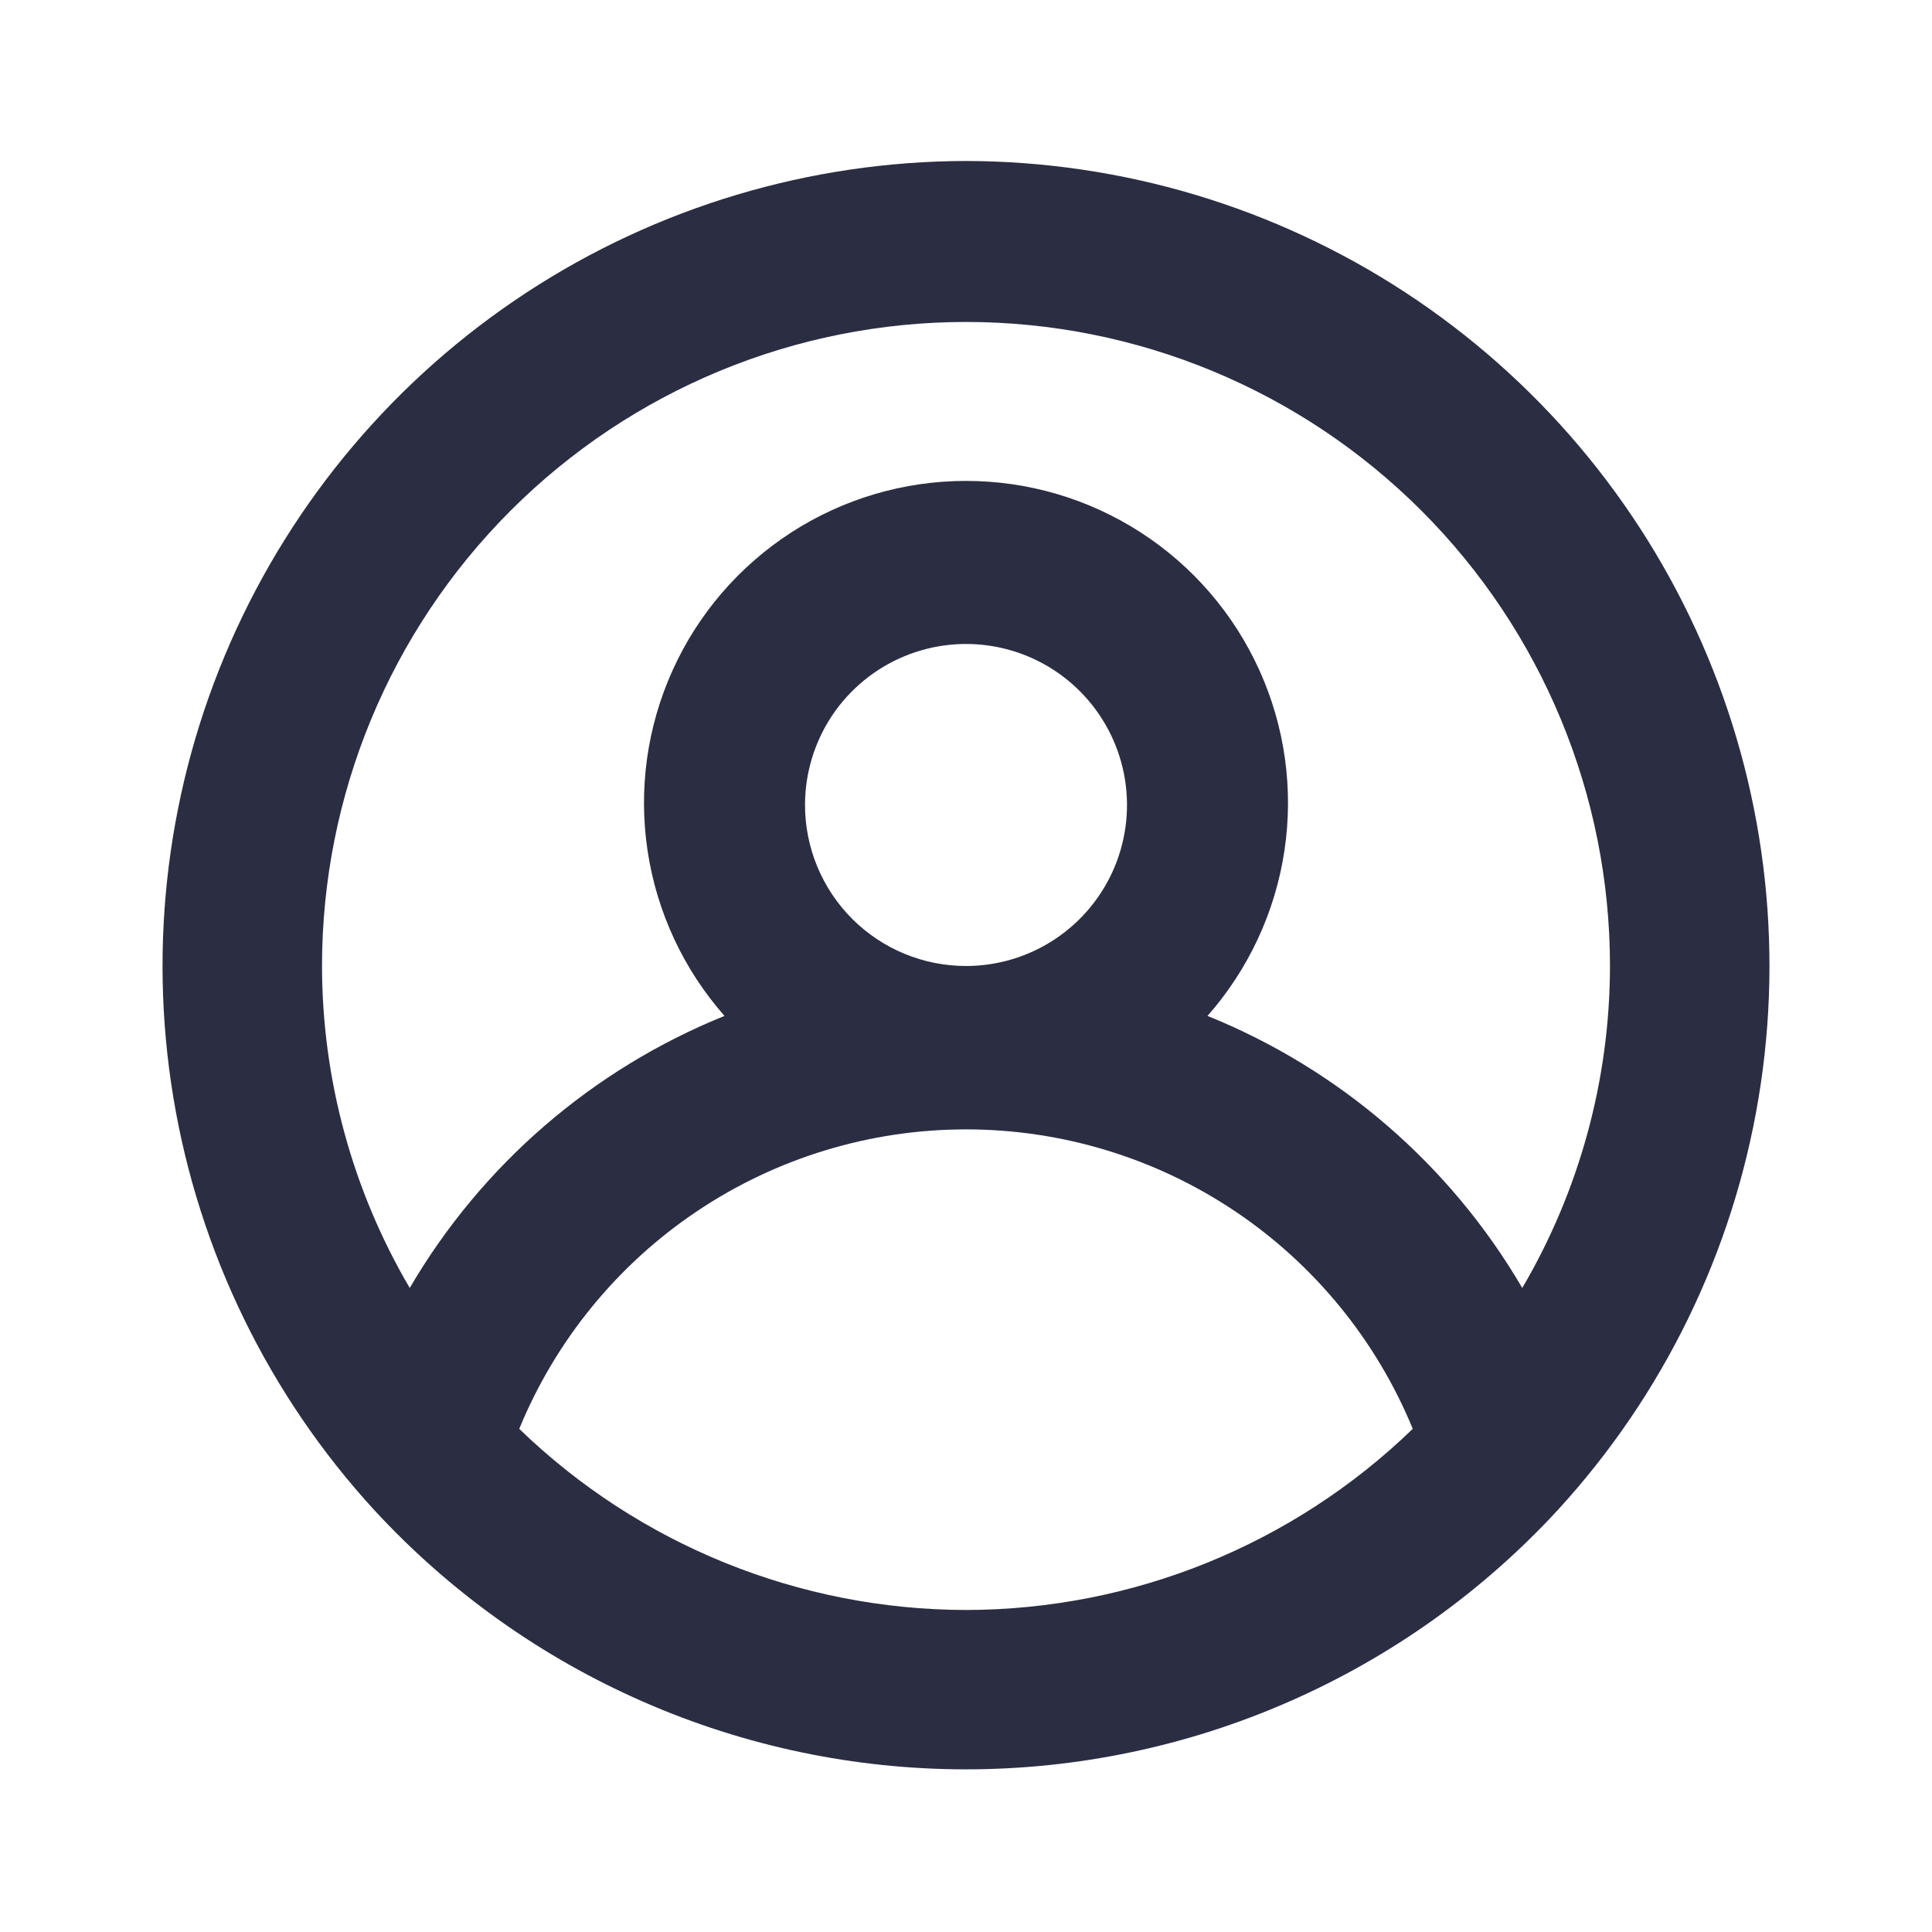 <svg width="37" height="37" viewBox="0 0 37 37" fill="none" xmlns="http://www.w3.org/2000/svg">
<path d="M18.5 3.083C15.51 3.089 12.586 3.964 10.084 5.602C7.583 7.24 5.612 9.57 4.411 12.308C3.21 15.046 2.831 18.075 3.321 21.024C3.811 23.974 5.147 26.718 7.169 28.921V28.921C8.612 30.486 10.364 31.735 12.315 32.589C14.265 33.444 16.371 33.885 18.5 33.885C20.629 33.885 22.735 33.444 24.685 32.589C26.636 31.735 28.388 30.486 29.831 28.921V28.921C31.853 26.718 33.19 23.974 33.679 21.024C34.169 18.075 33.79 15.046 32.589 12.308C31.389 9.57 29.417 7.24 26.916 5.602C24.414 3.964 21.49 3.089 18.5 3.083V3.083ZM18.5 30.833C15.306 30.828 12.239 29.585 9.944 27.364C10.641 25.668 11.826 24.217 13.35 23.195C14.873 22.174 16.666 21.629 18.5 21.629C20.334 21.629 22.127 22.174 23.65 23.195C25.174 24.217 26.359 25.668 27.056 27.364C24.761 29.585 21.694 30.828 18.5 30.833ZM15.417 15.416C15.417 14.806 15.598 14.21 15.936 13.703C16.275 13.196 16.757 12.801 17.32 12.568C17.884 12.334 18.503 12.273 19.102 12.392C19.7 12.511 20.249 12.805 20.68 13.236C21.111 13.667 21.405 14.217 21.524 14.815C21.643 15.413 21.582 16.033 21.349 16.596C21.115 17.16 20.72 17.641 20.213 17.98C19.706 18.319 19.11 18.5 18.5 18.5C17.682 18.5 16.898 18.175 16.32 17.597C15.742 17.018 15.417 16.234 15.417 15.416ZM29.153 24.666C27.776 22.31 25.655 20.478 23.125 19.456C23.91 18.565 24.421 17.468 24.598 16.294C24.775 15.121 24.609 13.921 24.12 12.839C23.632 11.758 22.842 10.84 21.845 10.196C20.848 9.552 19.687 9.21 18.5 9.21C17.313 9.21 16.152 9.552 15.155 10.196C14.158 10.84 13.368 11.758 12.88 12.839C12.391 13.921 12.225 15.121 12.402 16.294C12.579 17.468 13.09 18.565 13.875 19.456C11.345 20.478 9.225 22.31 7.847 24.666C6.749 22.797 6.169 20.668 6.167 18.5C6.167 15.229 7.466 12.092 9.779 9.779C12.092 7.466 15.229 6.166 18.5 6.166C21.771 6.166 24.908 7.466 27.221 9.779C29.534 12.092 30.833 15.229 30.833 18.5C30.831 20.668 30.251 22.797 29.153 24.666V24.666Z" fill="#2B2D42"/>
</svg>
